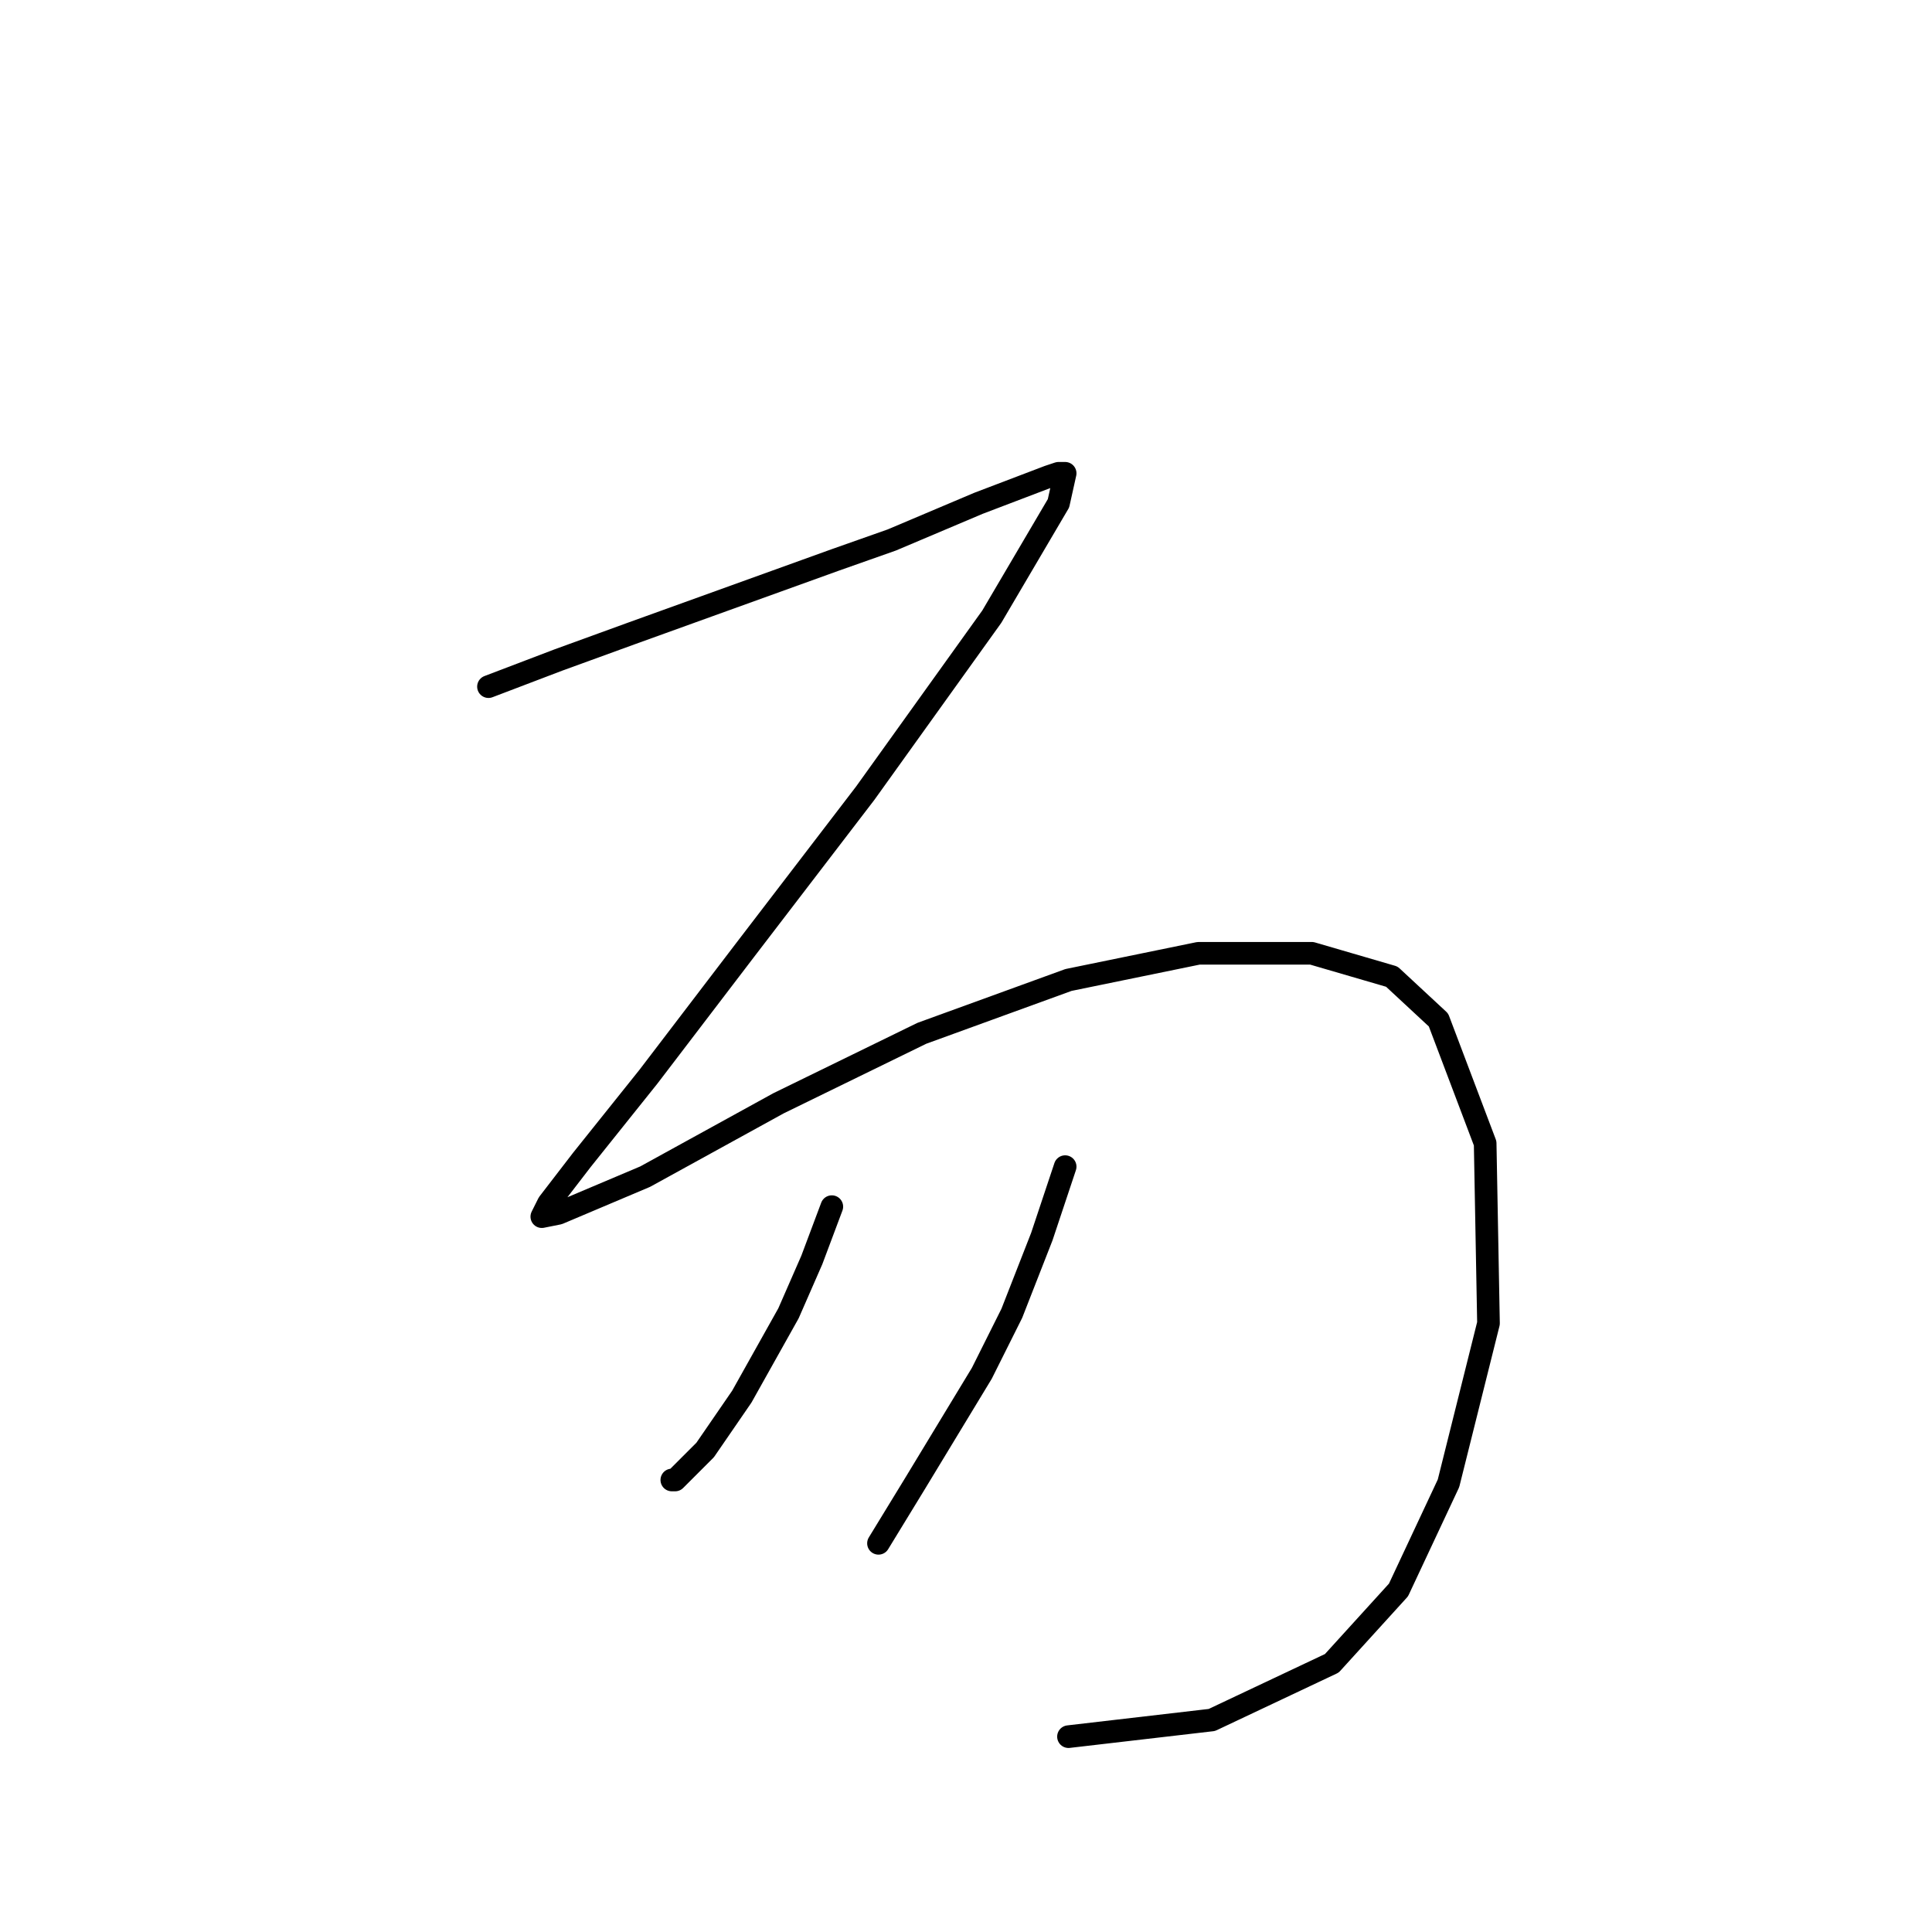 <?xml version="1.0" standalone="no"?>
    <svg width="256" height="256" xmlns="http://www.w3.org/2000/svg" version="1.1">
    <polyline stroke="black" stroke-width="3" stroke-linecap="round" fill="transparent" stroke-linejoin="round" points="64.726 90.983 74.002 87.45 83.719 83.916 110.662 74.199 118.17 71.549 129.654 66.69 138.93 63.157 140.255 62.715 141.138 62.715 140.255 66.69 131.421 81.708 114.637 105.117 98.736 125.877 85.927 142.661 77.093 153.703 72.676 159.445 71.793 161.212 74.002 160.77 85.485 155.912 103.153 146.194 122.146 136.919 141.58 129.852 158.806 126.318 173.823 126.318 184.424 129.41 190.607 135.152 196.791 151.495 197.233 175.346 191.933 196.547 185.307 210.681 176.473 220.398 160.573 227.907 141.58 230.115 141.58 230.115 " />
        <polyline stroke="black" stroke-width="3" stroke-linecap="round" fill="transparent" stroke-linejoin="round" points="110.22 159.887 107.57 166.954 104.478 174.021 98.294 185.063 93.436 192.13 89.461 196.105 89.019 196.105 89.019 196.105 " />
        <polyline stroke="black" stroke-width="3" stroke-linecap="round" fill="transparent" stroke-linejoin="round" points="141.138 154.586 138.046 163.862 134.071 174.021 130.096 181.971 121.262 196.547 116.404 204.497 116.404 204.497 " />
        </svg>